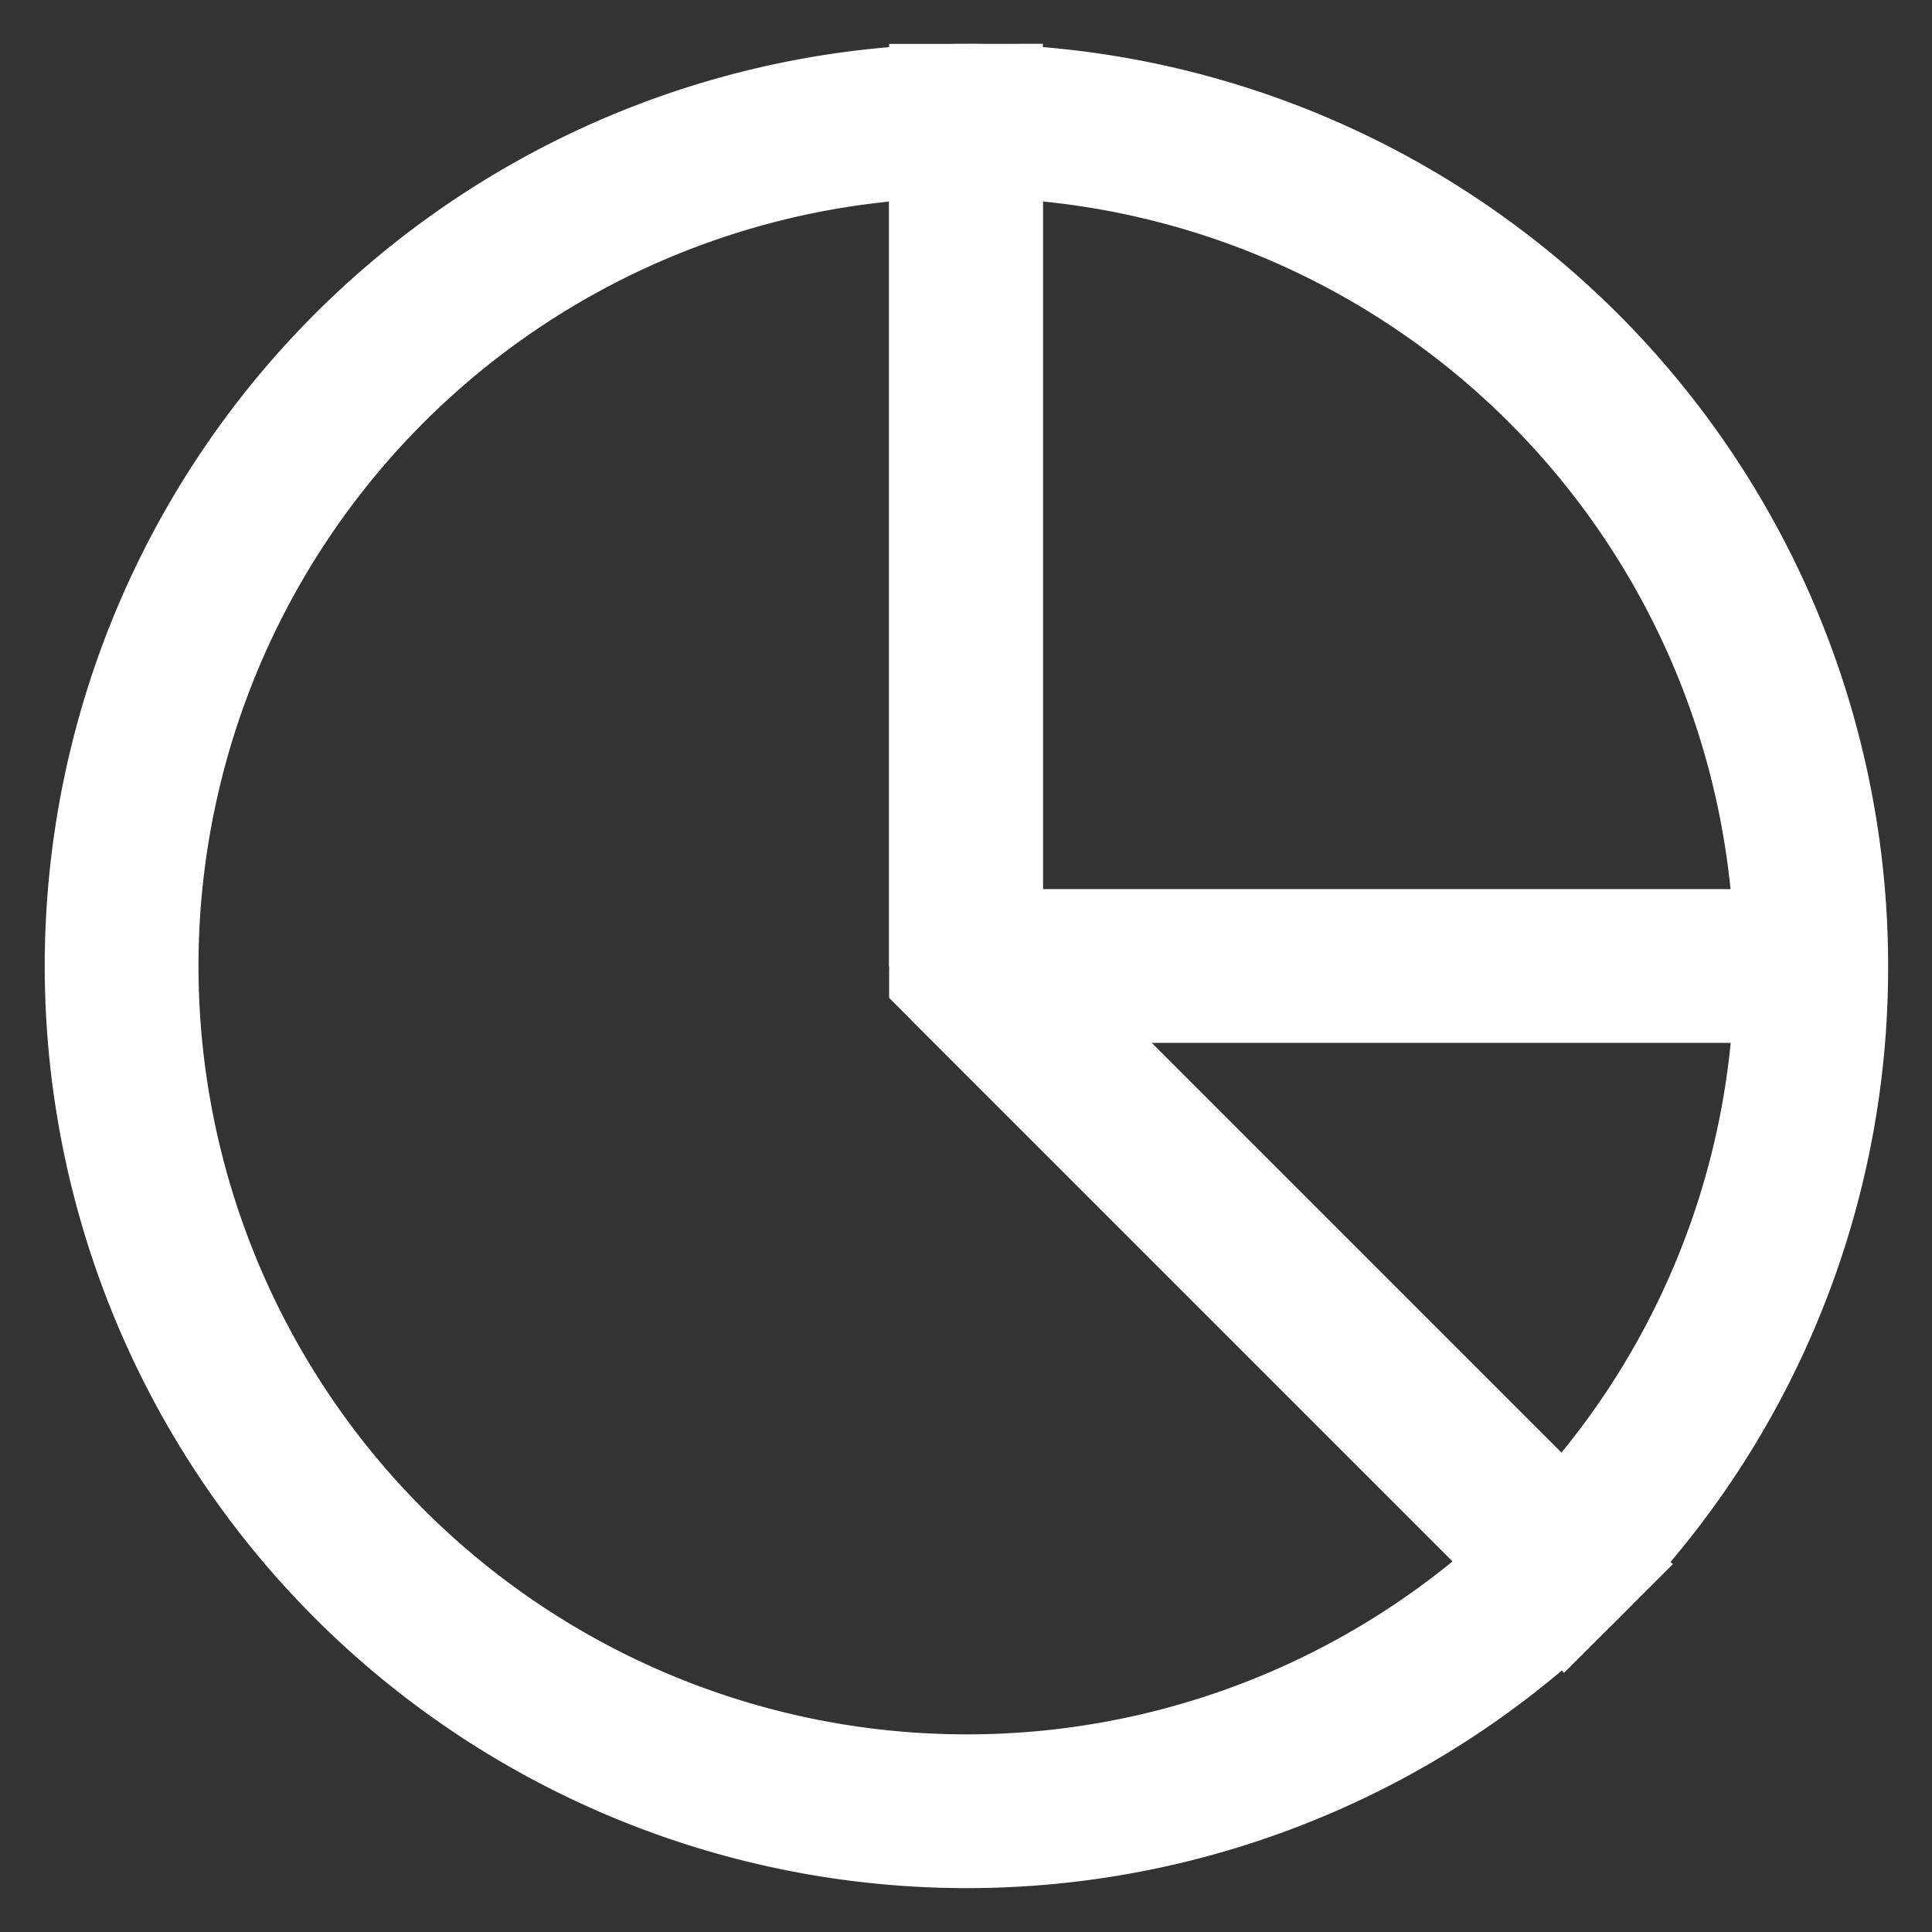 <?xml version="1.0" encoding="utf-8"?><!-- Uploaded to: SVG Repo, www.svgrepo.com, Generator: SVG Repo Mixer Tools -->
<svg width="800px" height="800px" viewBox="0 0 24 24" id="Layer_1" data-name="Layer 1" xmlns="http://www.w3.org/2000/svg"><rect x="0" y="0" width="24" height="24" fill="#333333" stroke="none"/><defs><style>.cls-1{fill:none;stroke:#fff;stroke-miterlimit:10;stroke-width:1.91px;}</style></defs><path class="cls-1" d="M19.43,19.43A10.5,10.5,0,1,1,12,1.5V12Z"/><path class="cls-1" d="M22.5,12a10.47,10.47,0,0,1-3.07,7.43L12,12"/><path class="cls-1" d="M12,12V1.5A10.5,10.5,0,0,1,22.5,12"/><line class="cls-1" x1="12.95" y1="12" x2="22.5" y2="12"/></svg>